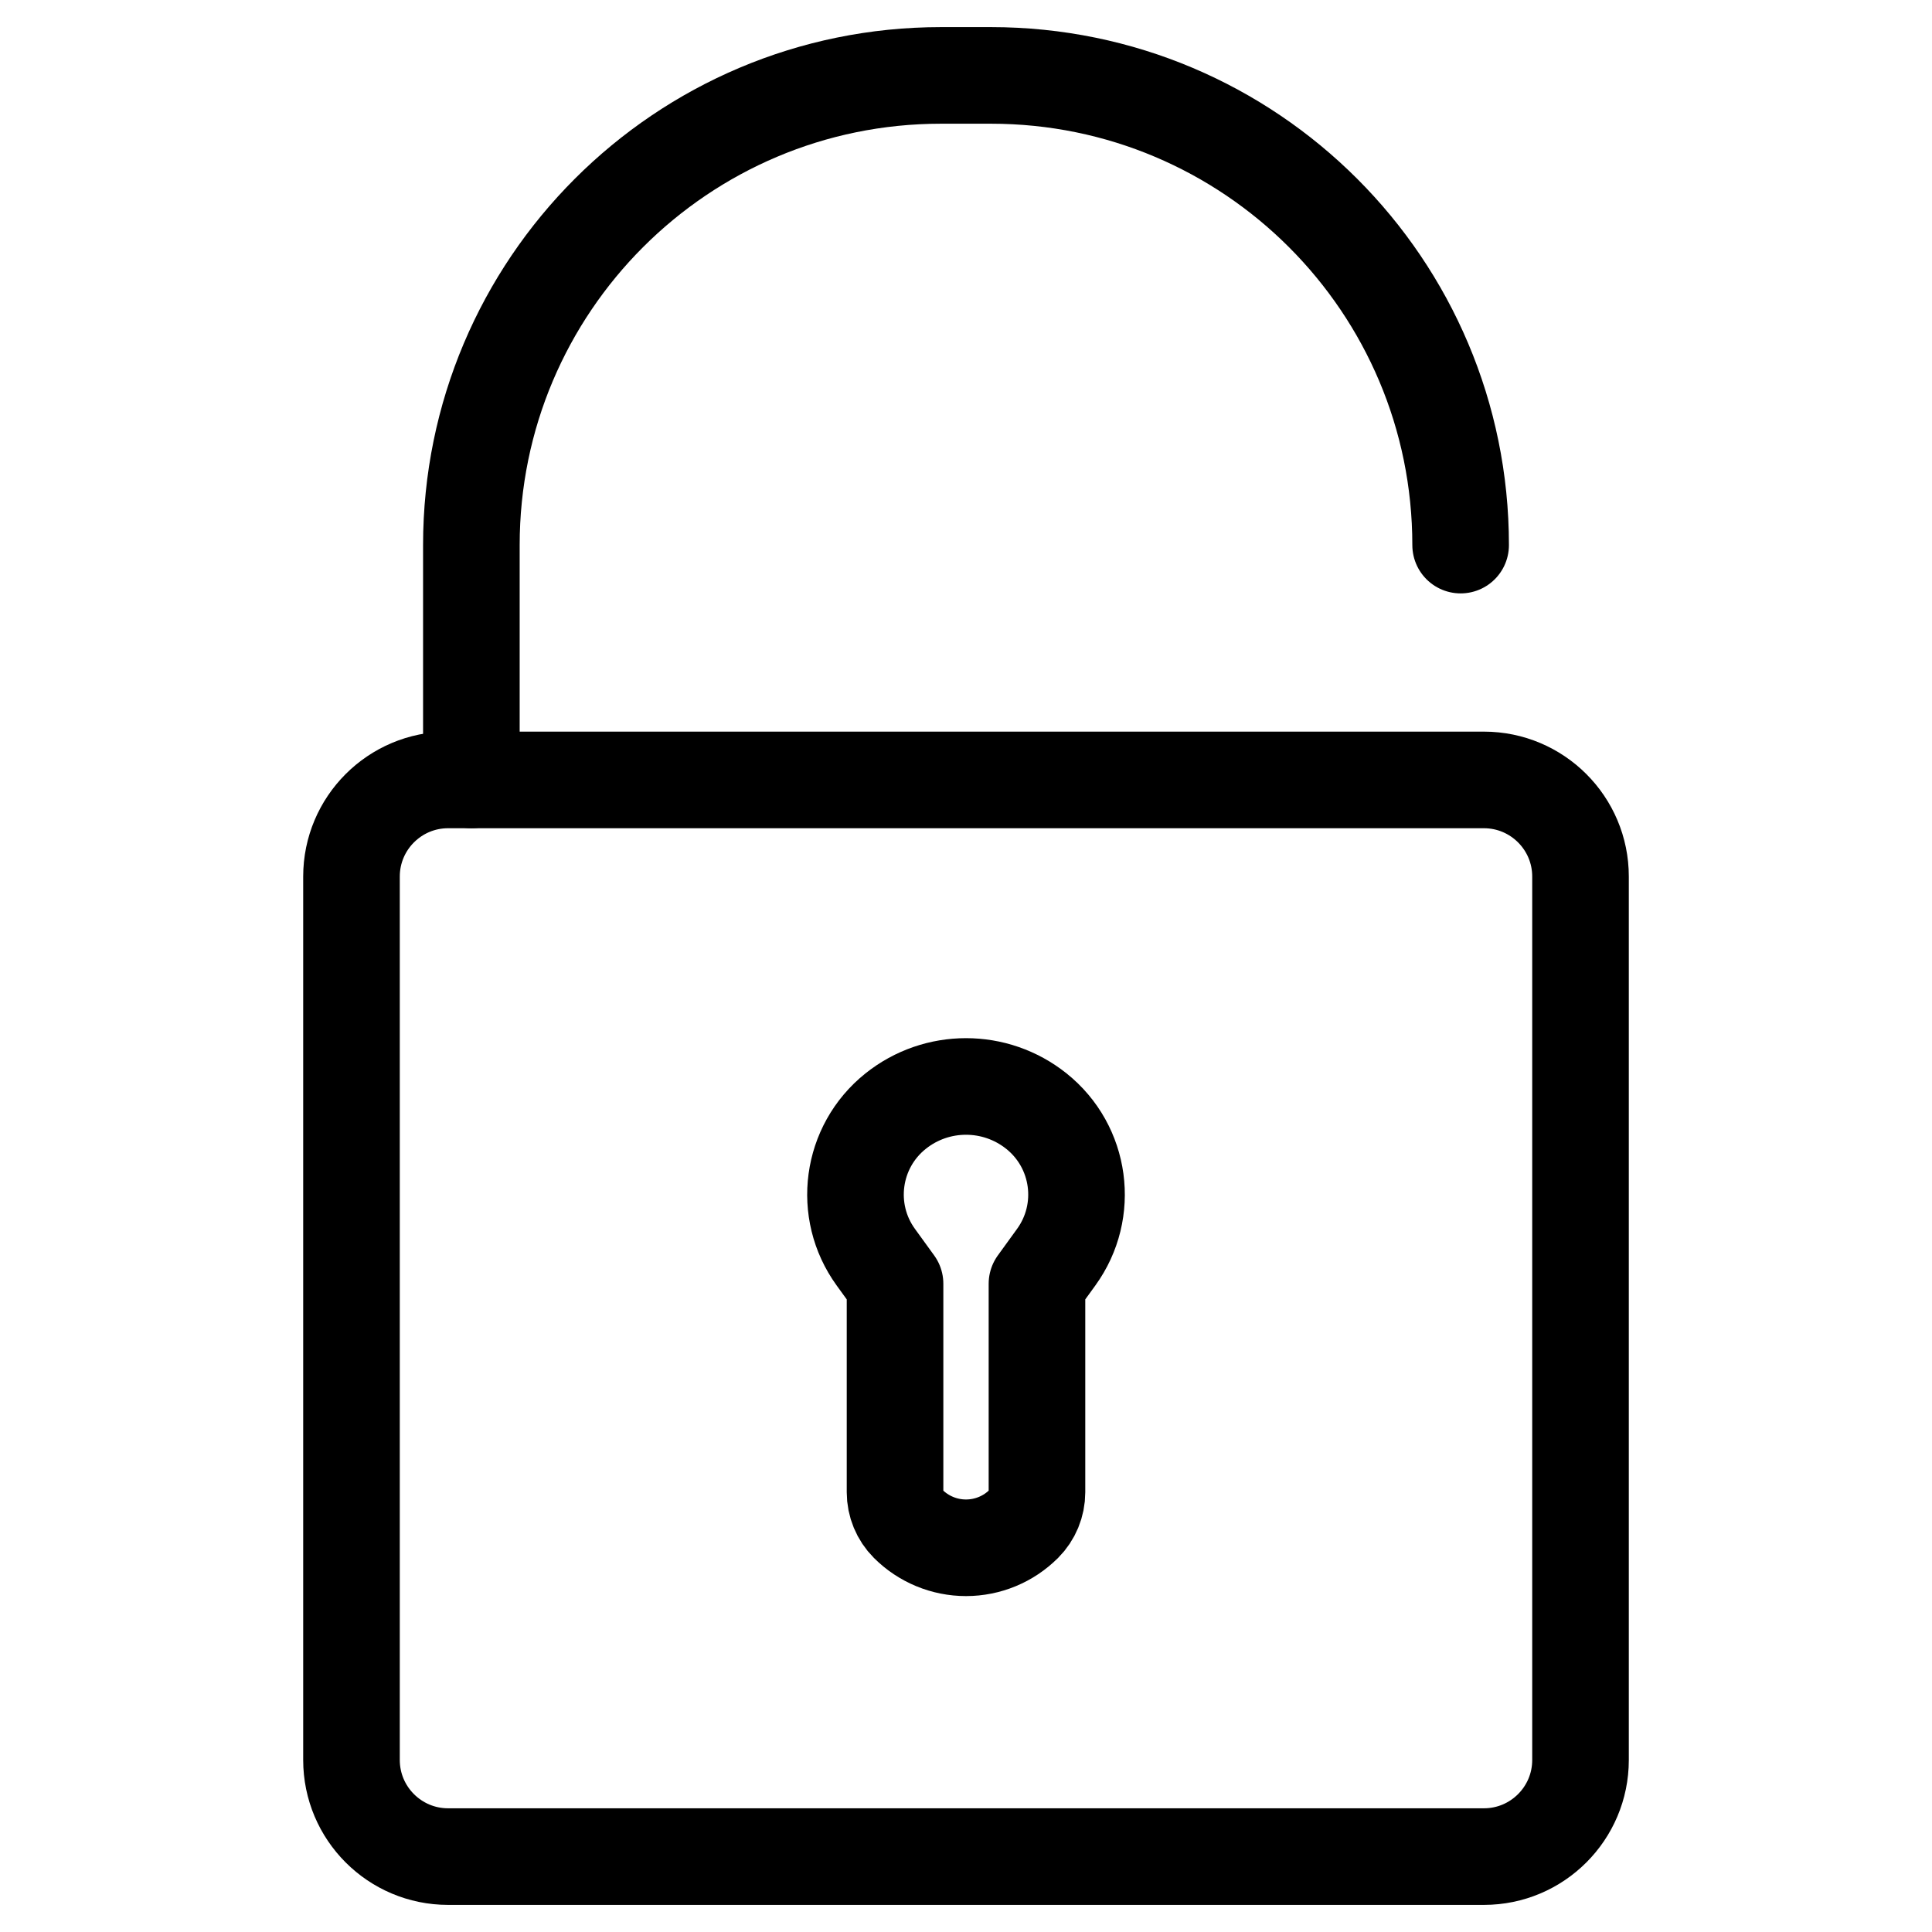 <?xml version="1.0" encoding="UTF-8" standalone="no"?><!DOCTYPE svg PUBLIC "-//W3C//DTD SVG 1.1//EN" "http://www.w3.org/Graphics/SVG/1.1/DTD/svg11.dtd"><svg width="100%" height="100%" viewBox="0 0 100 100" version="1.1" xmlns="http://www.w3.org/2000/svg" xmlns:xlink="http://www.w3.org/1999/xlink" xml:space="preserve" xmlns:serif="http://www.serif.com/" style="fill-rule:evenodd;clip-rule:evenodd;stroke-linecap:round;stroke-linejoin:round;stroke-miterlimit:1.5;"><path d="M52.995,78.872c-0.794,0.795 -1.872,1.241 -2.995,1.241c-1.123,0 -2.201,-0.446 -2.995,-1.241c-0.001,0 -0.001,-0.001 -0.002,-0.001c-0.433,-0.433 -0.676,-1.021 -0.676,-1.633c0,-2.802 0,-10.792 0,-10.792c0,0 -0.423,-0.584 -0.996,-1.375c-1.731,-2.389 -1.28,-5.716 1.024,-7.558c0,0 0,0 0,0c2.131,-1.704 5.159,-1.704 7.29,0c0,0 0,0 0,0c2.304,1.842 2.755,5.169 1.024,7.558c-0.573,0.791 -0.996,1.375 -0.996,1.375c0,0 0,7.99 0,10.792c0,0.612 -0.243,1.2 -0.676,1.633c-0.001,0 -0.001,0.001 -0.002,0.001Z" style="fill:none;stroke:#000;stroke-width:5px;"/><g><path d="M24.398,40.369l0,-12.155c0,0 0,0 0,-0.001c0,-13.426 10.884,-24.31 24.31,-24.31c0.861,0 1.723,0 2.584,0c13.426,0 24.31,10.884 24.31,24.31c0,0.001 0,0.001 0,0.001" style="fill:none;stroke:#000;stroke-width:5px;"/><path d="M81.807,45.369c0,-2.76 -2.24,-5 -5,-5l-53.614,0c-2.76,0 -5,2.24 -5,5l0,45.728c0,2.759 2.24,5 5,5l53.614,0c2.76,0 5,-2.241 5,-5l0,-45.728Z" style="fill:none;stroke:#000;stroke-width:5px;"/></g></svg>